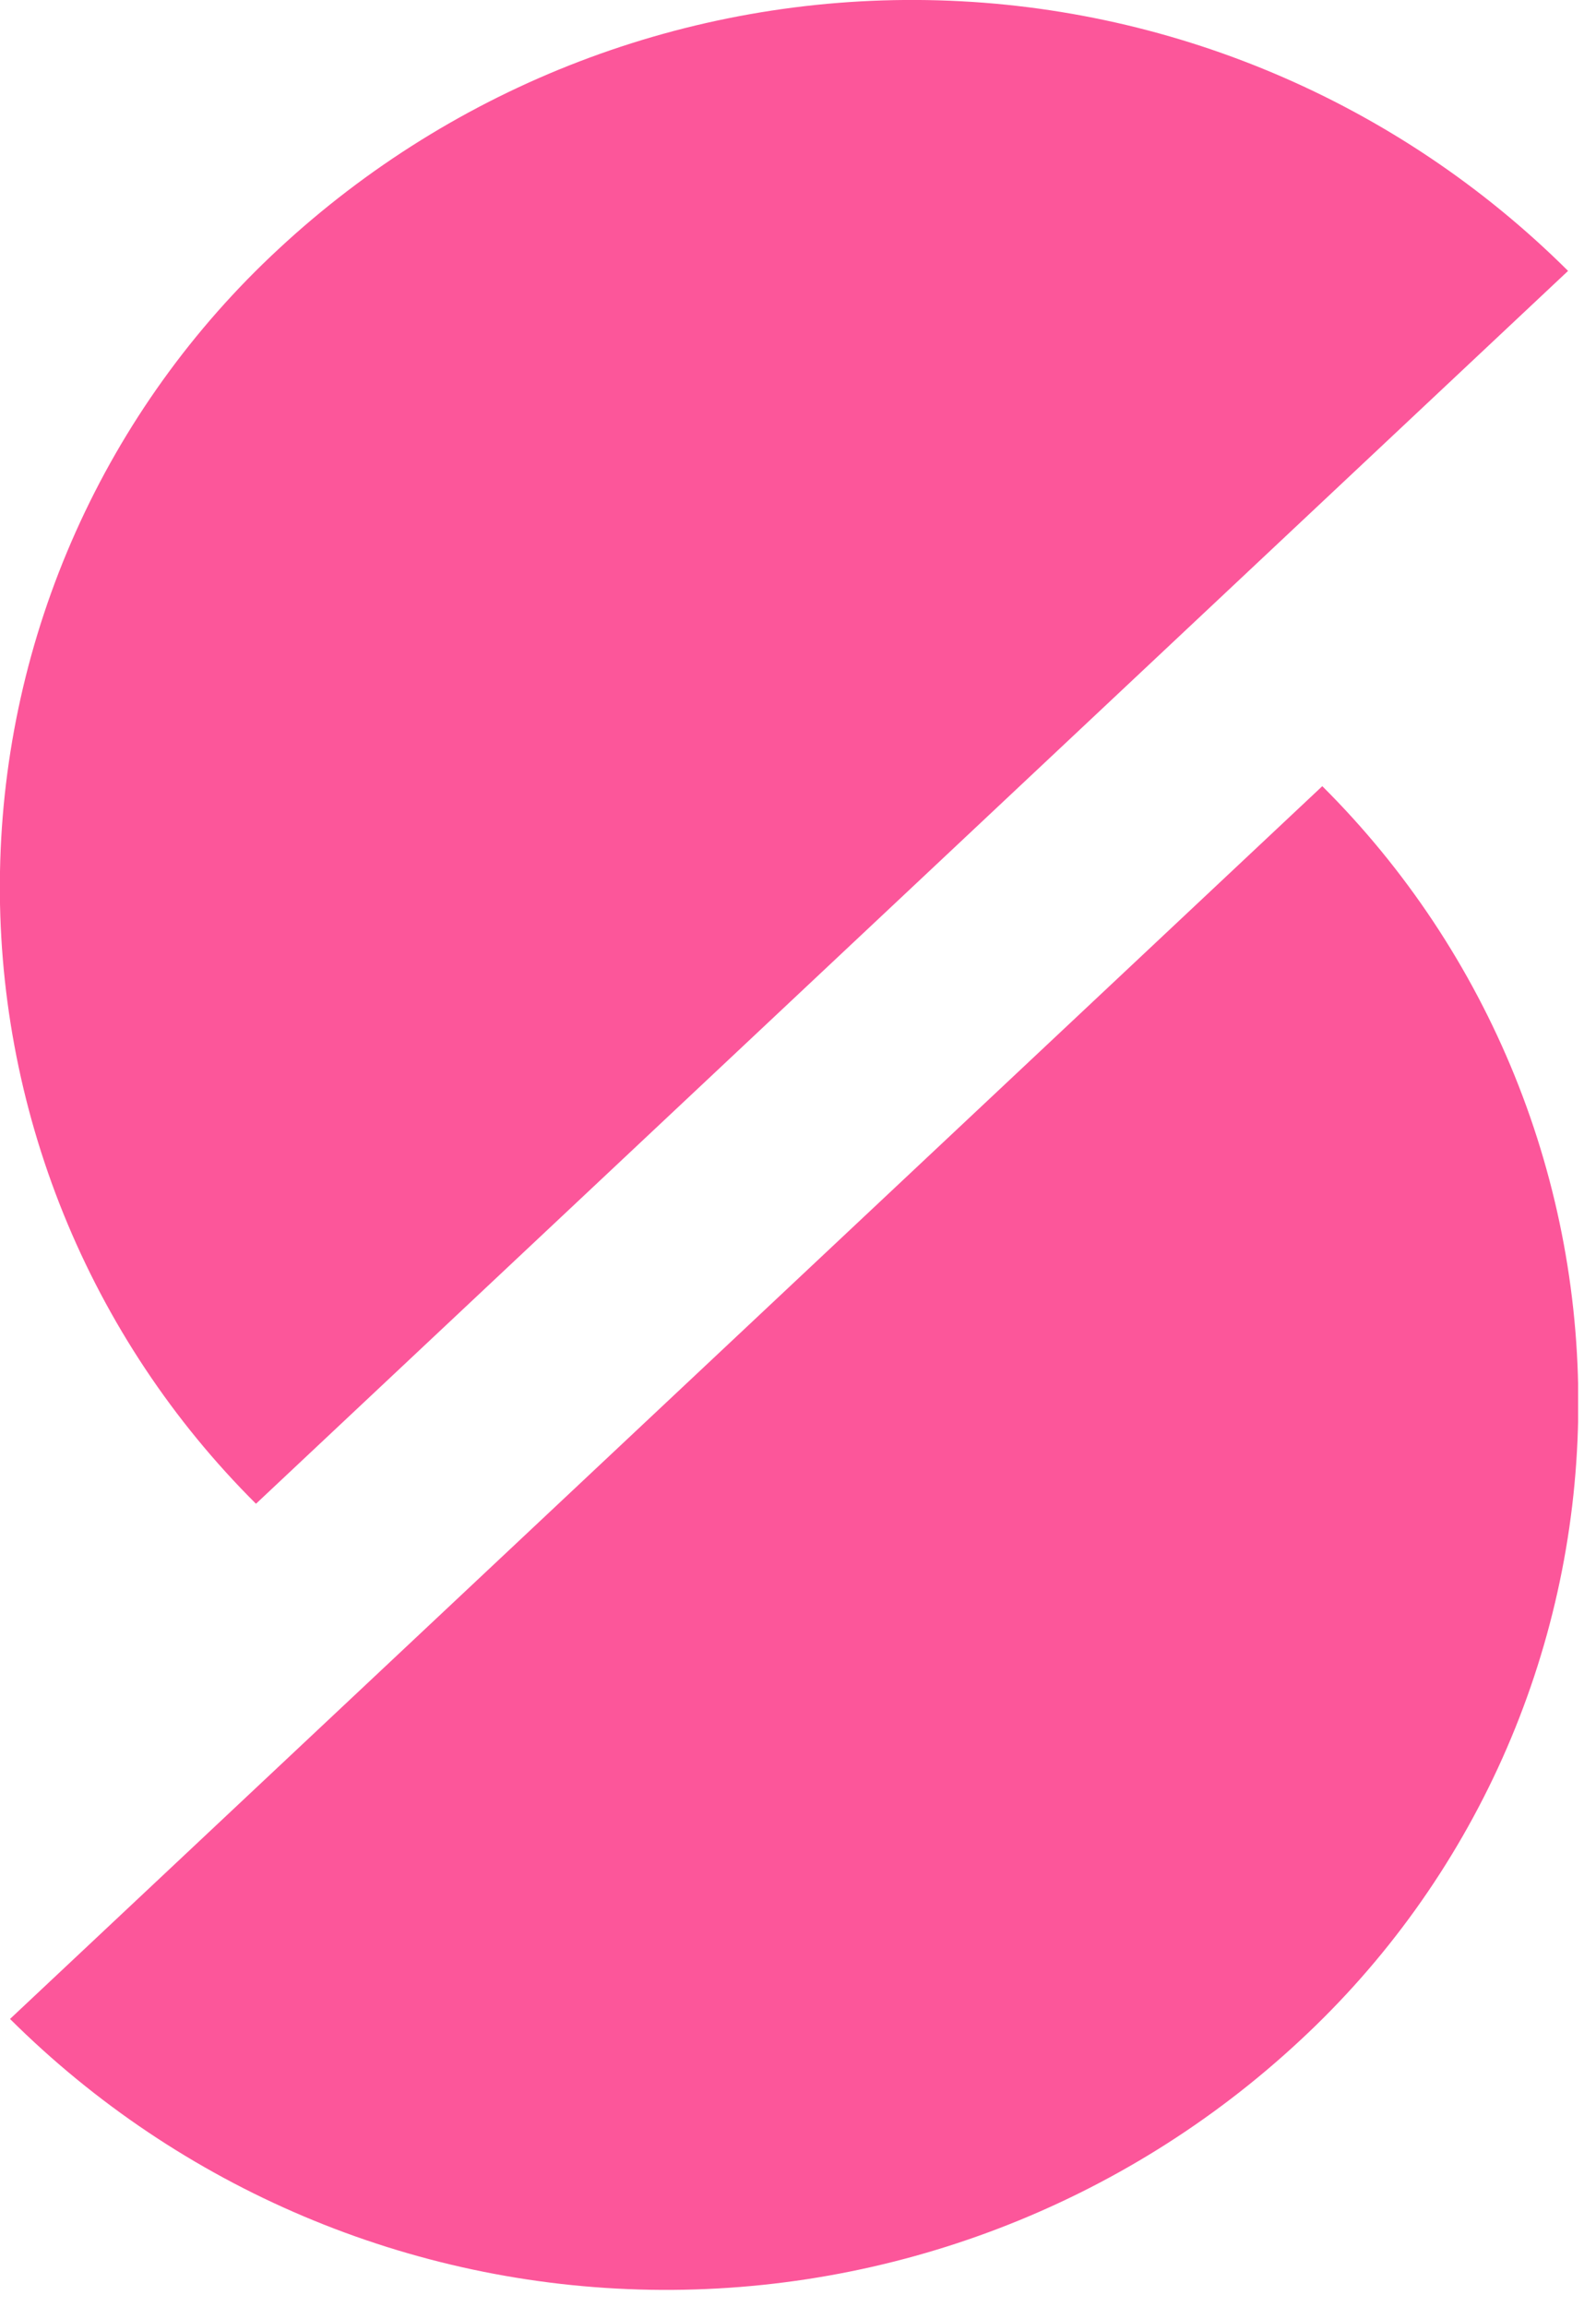 <svg width="18" height="26" viewBox="0 0 18 26" fill="none" xmlns="http://www.w3.org/2000/svg">
<g id="logo 2" clip-path="url(#clip0)">
<g id="Loco Icon">
<g id="Group">
<path id="Path" d="M14.657 23C12.671 24.846 10.047 25.851 7.335 25.805C4.624 25.759 2.036 24.665 0.113 22.753L14.913 8.86C15.85 9.792 16.588 10.903 17.084 12.127C17.58 13.352 17.823 14.664 17.799 15.985C17.775 17.305 17.485 18.608 16.945 19.813C16.405 21.019 15.627 22.103 14.657 23Z" fill="#FC569A"/>
<path id="Path_2" d="M17.685 3.053L2.887 16.947C1.95 16.015 1.212 14.904 0.716 13.68C0.22 12.456 -0.024 11.144 -0 9.823C0.023 8.502 0.314 7.2 0.854 5.994C1.394 4.788 2.172 3.704 3.141 2.807C5.127 0.961 7.751 -0.045 10.463 0.001C13.174 0.047 15.762 1.141 17.685 3.053Z" fill="#FC569A"/>
</g>
</g>
</g>
<defs>
<clipPath id="clip0">
<rect width="17.798" height="25.807" fill="white"/>
</clipPath>
</defs>
</svg>
